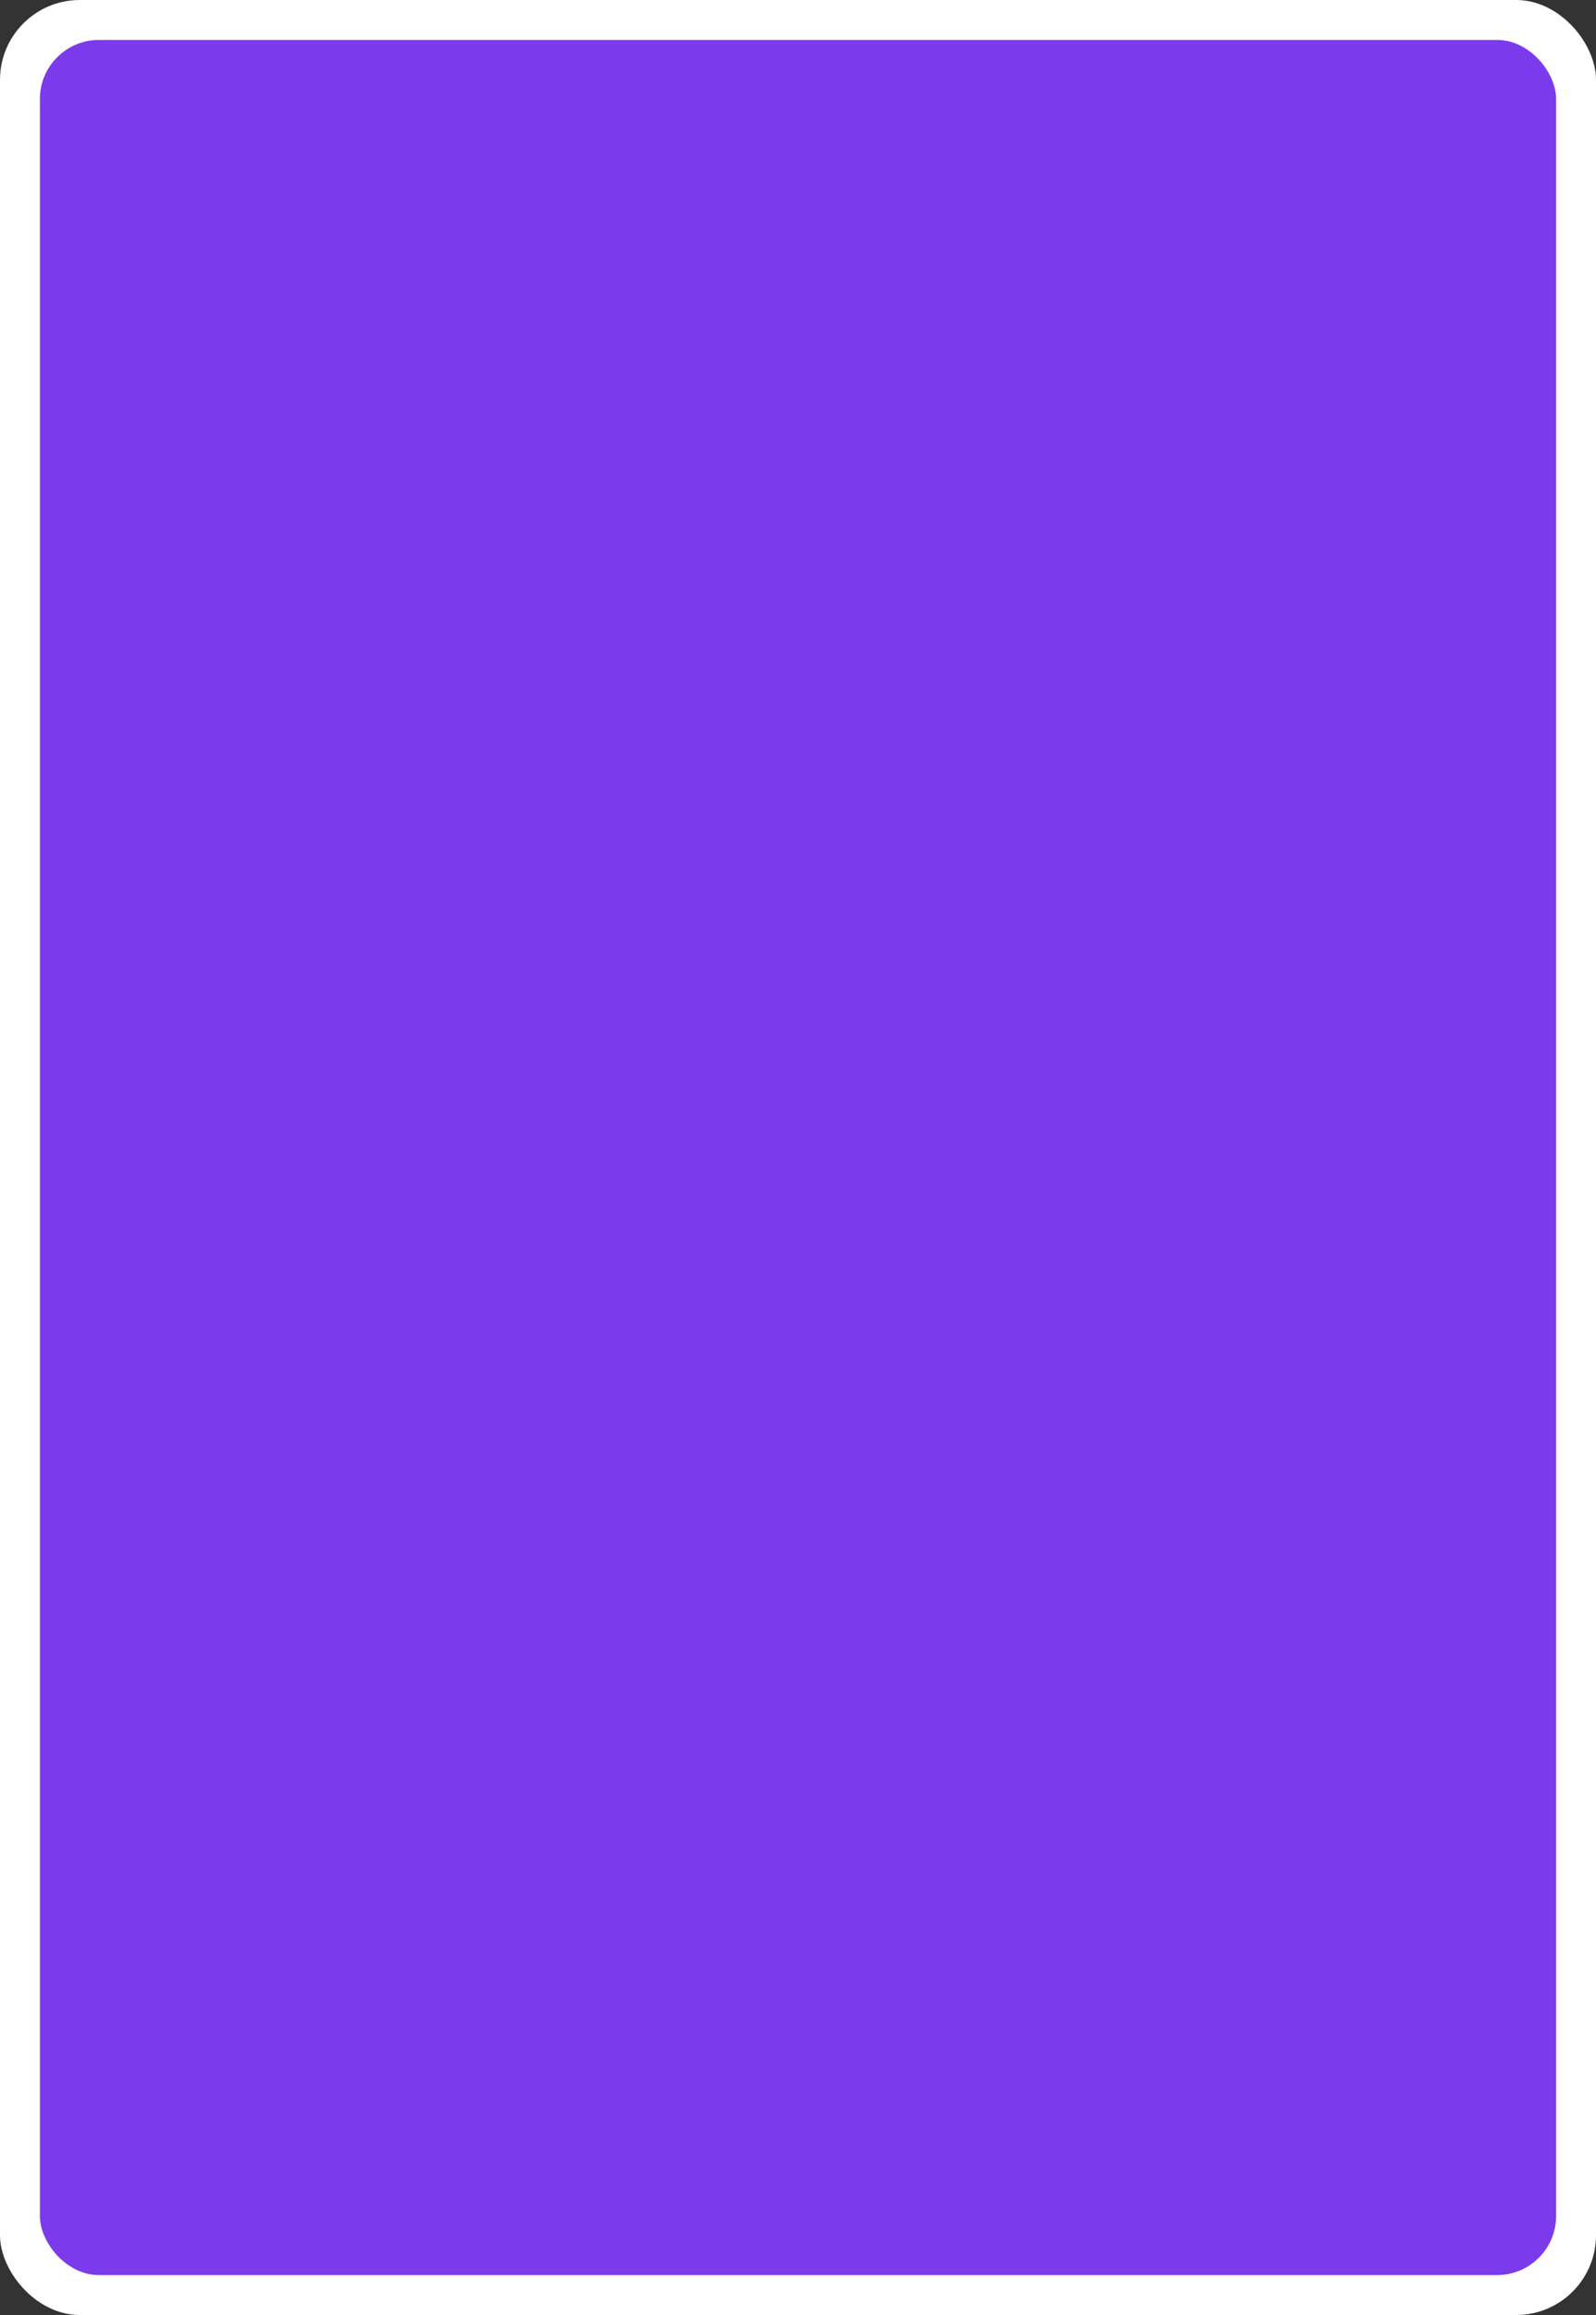 <!-- Card Back Template SVG - 1000x1450px -->
<svg width="1000" height="1450" viewBox="0 0 1000 1450" xmlns="http://www.w3.org/2000/svg">
  <rect x="0" y="0" width="1000" height="1450" fill="#333333" stroke="none"/>
  <defs>
    <style>
      .white-border { fill: #FFFFFF; }
      .card-bg { fill: #7c3aed; }
      .pattern { fill: #6d28d9; stroke: #6d28d9; }
      .pattern-stroke { fill: none; stroke: #6d28d9; stroke-width: 3; stroke-linecap: round; stroke-linejoin: round; }
      .pattern-thin { fill: none; stroke: #6d28d9; stroke-width: 2; stroke-linecap: round; }
      .pattern-thick { fill: none; stroke: #6d28d9; stroke-width: 4; stroke-linecap: round; }
      .pattern-fill { fill: #6d28d9; }
    </style>
  </defs>
  
  <!-- White border background (outer rectangle) -->
  <rect class="white-border" width="1000" height="1450" rx="50" ry="50"/>
  
  <!-- Colored card background (inner rectangle) -->
  <rect class="card-bg" x="25" y="25" width="950" height="1400" rx="37" ry="37"/>
  
  <!-- Pattern container - positioned inside the colored area -->
  <g id="pattern" transform="translate(40, 40) scale(0.92, 0.92)">
    <!-- Default pattern will be replaced -->
  </g>
</svg>